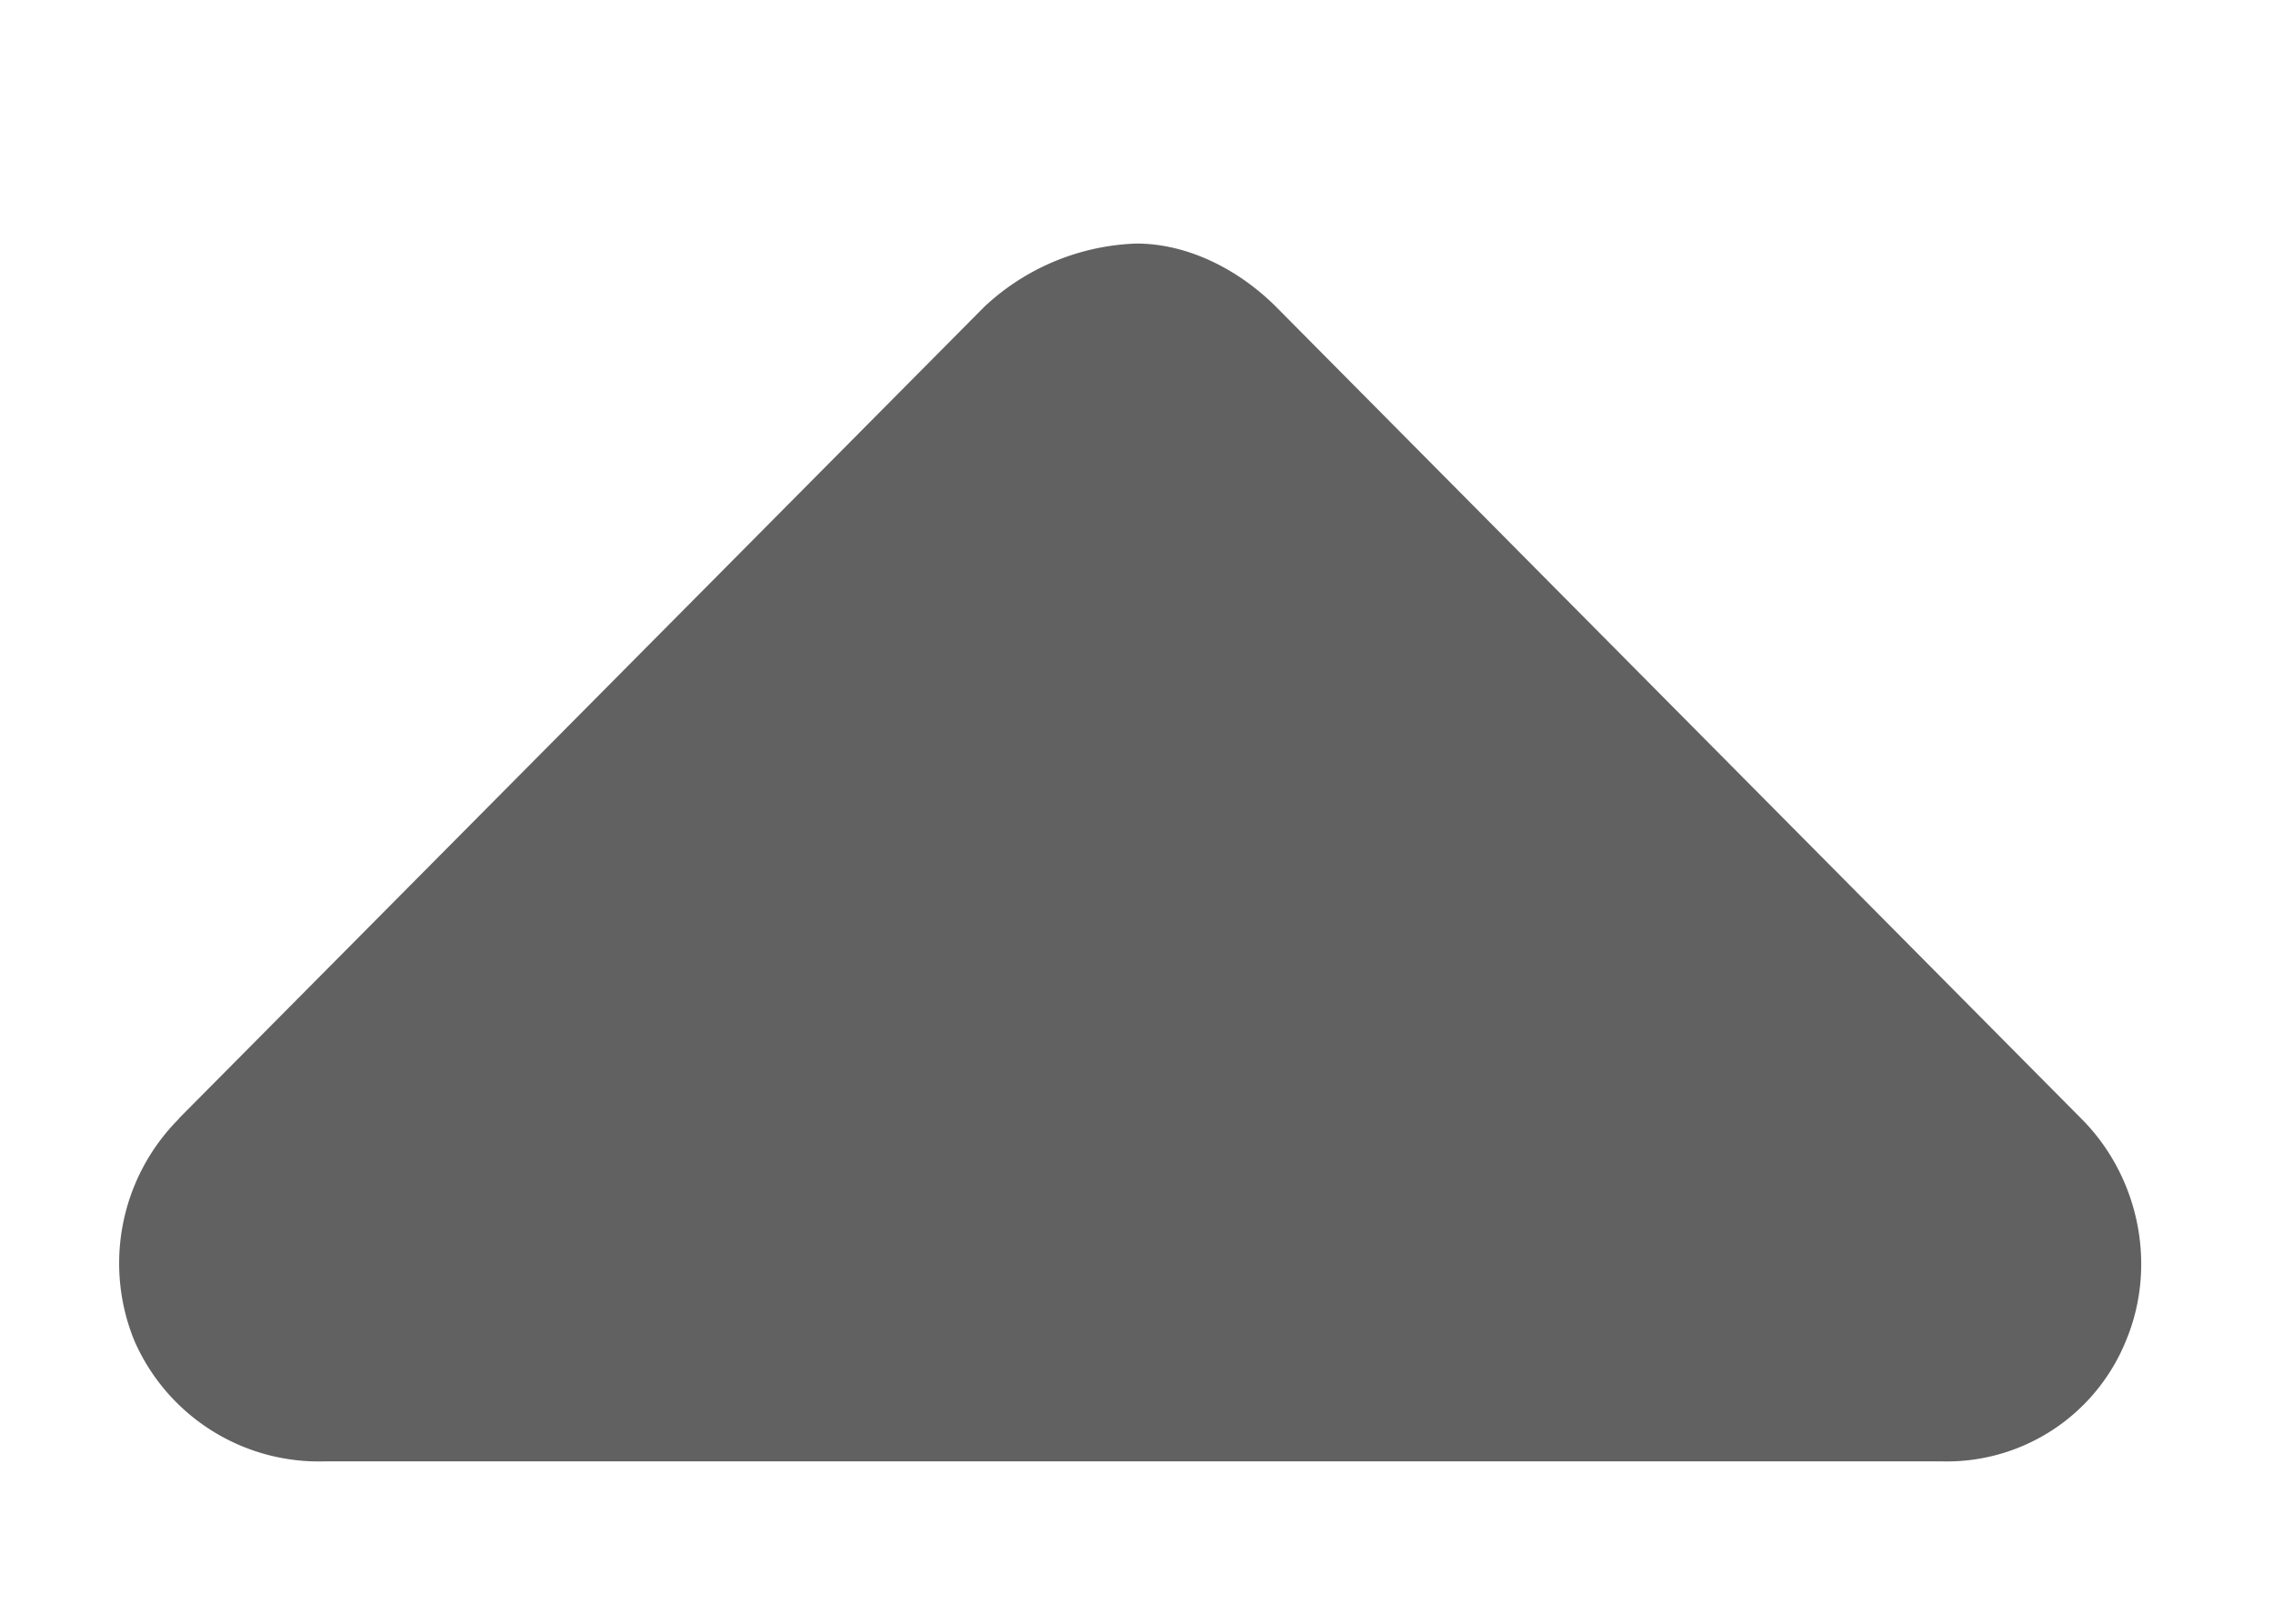 <svg width="7" height="5" viewBox="0 0 7 5" fill="none" xmlns="http://www.w3.org/2000/svg"><path d="m.55 3.445 2.481-2.5A.72.72 0 0 1 3.5.75c.156 0 .313.078.43.195l2.48 2.5c.176.176.235.45.137.684a.595.595 0 0 1-.567.371H1a.62.62 0 0 1-.586-.371.63.63 0 0 1 .137-.684" fill="#616161"/></svg>